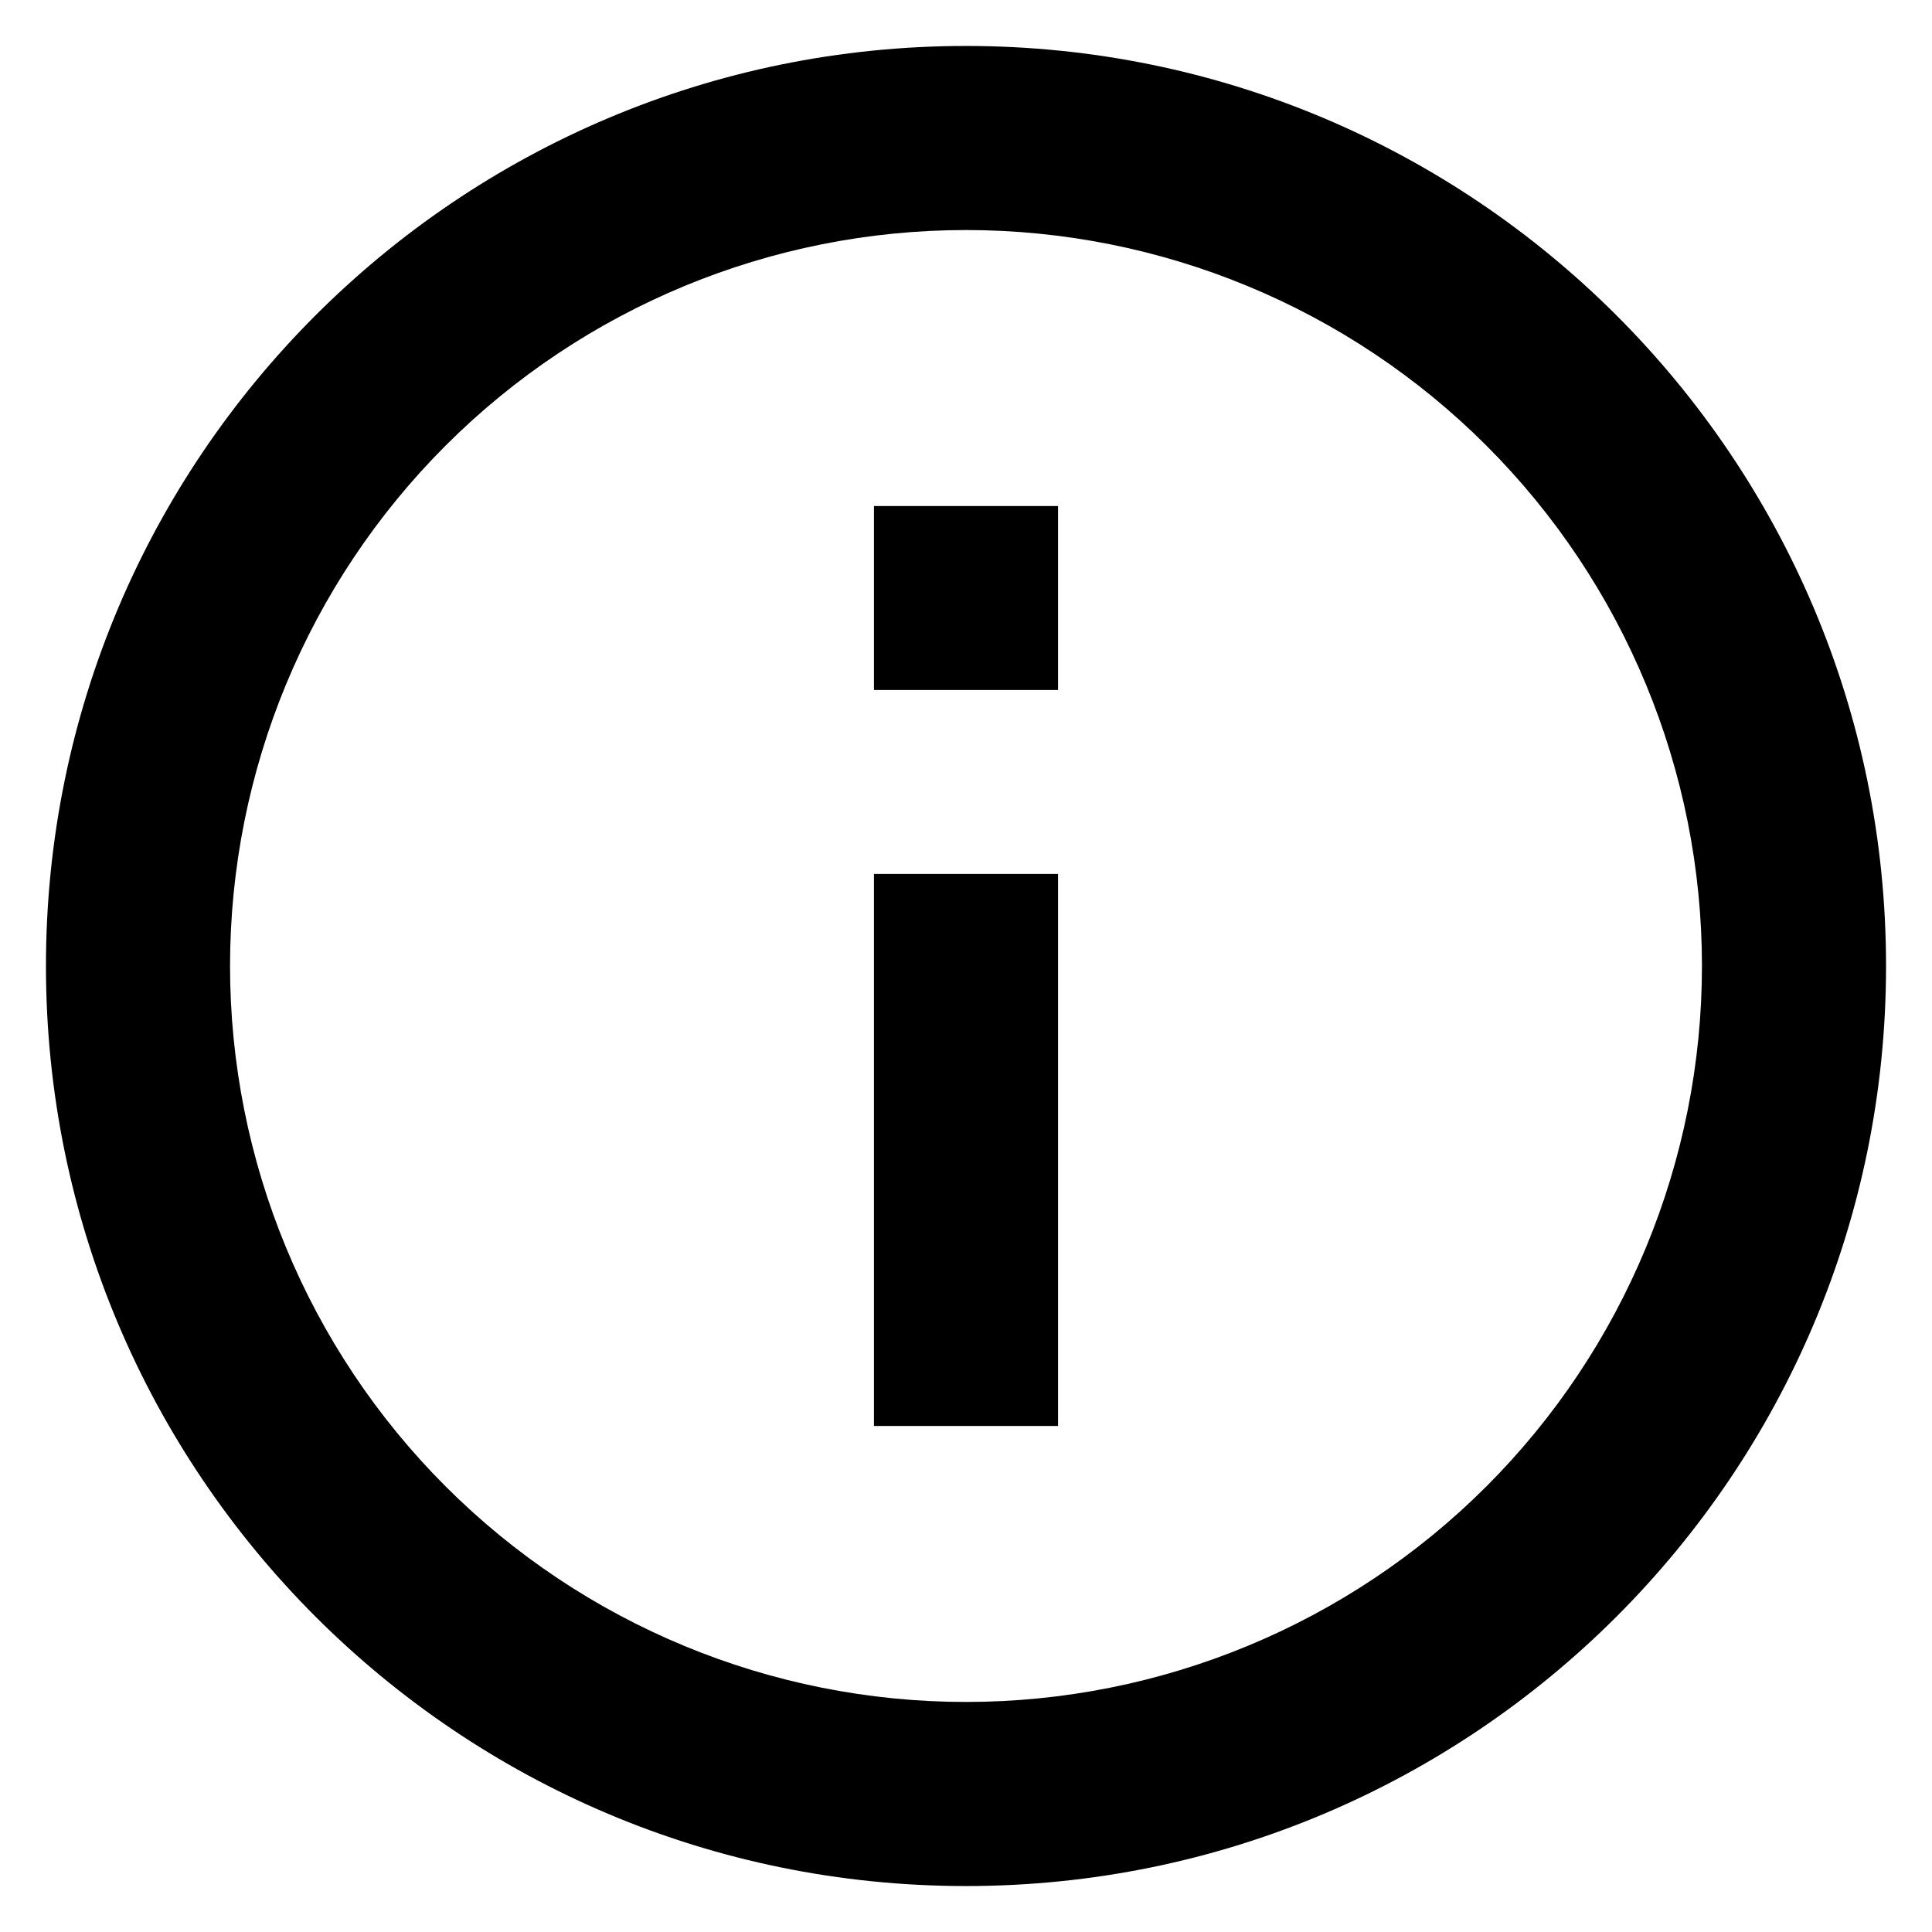 <svg width="14" height="14" viewBox="0 0 14 14" fill="none" xmlns="http://www.w3.org/2000/svg">
<path d="M7 13.667C3.318 13.667 0.333 10.682 0.333 7C0.333 3.318 3.318 0.333 7 0.333C10.682 0.333 13.667 3.318 13.667 7C13.667 10.682 10.682 13.667 7 13.667ZM7 12.333C8.414 12.333 9.771 11.771 10.771 10.771C11.771 9.771 12.333 8.414 12.333 7C12.333 5.585 11.771 4.229 10.771 3.229C9.771 2.229 8.414 1.667 7 1.667C5.585 1.667 4.229 2.229 3.229 3.229C2.229 4.229 1.667 5.585 1.667 7C1.667 8.414 2.229 9.771 3.229 10.771C4.229 11.771 5.585 12.333 7 12.333ZM6.333 3.667H7.667V5H6.333V3.667ZM6.333 6.333H7.667V10.333H6.333V6.333Z" fill="black"/>
</svg>
